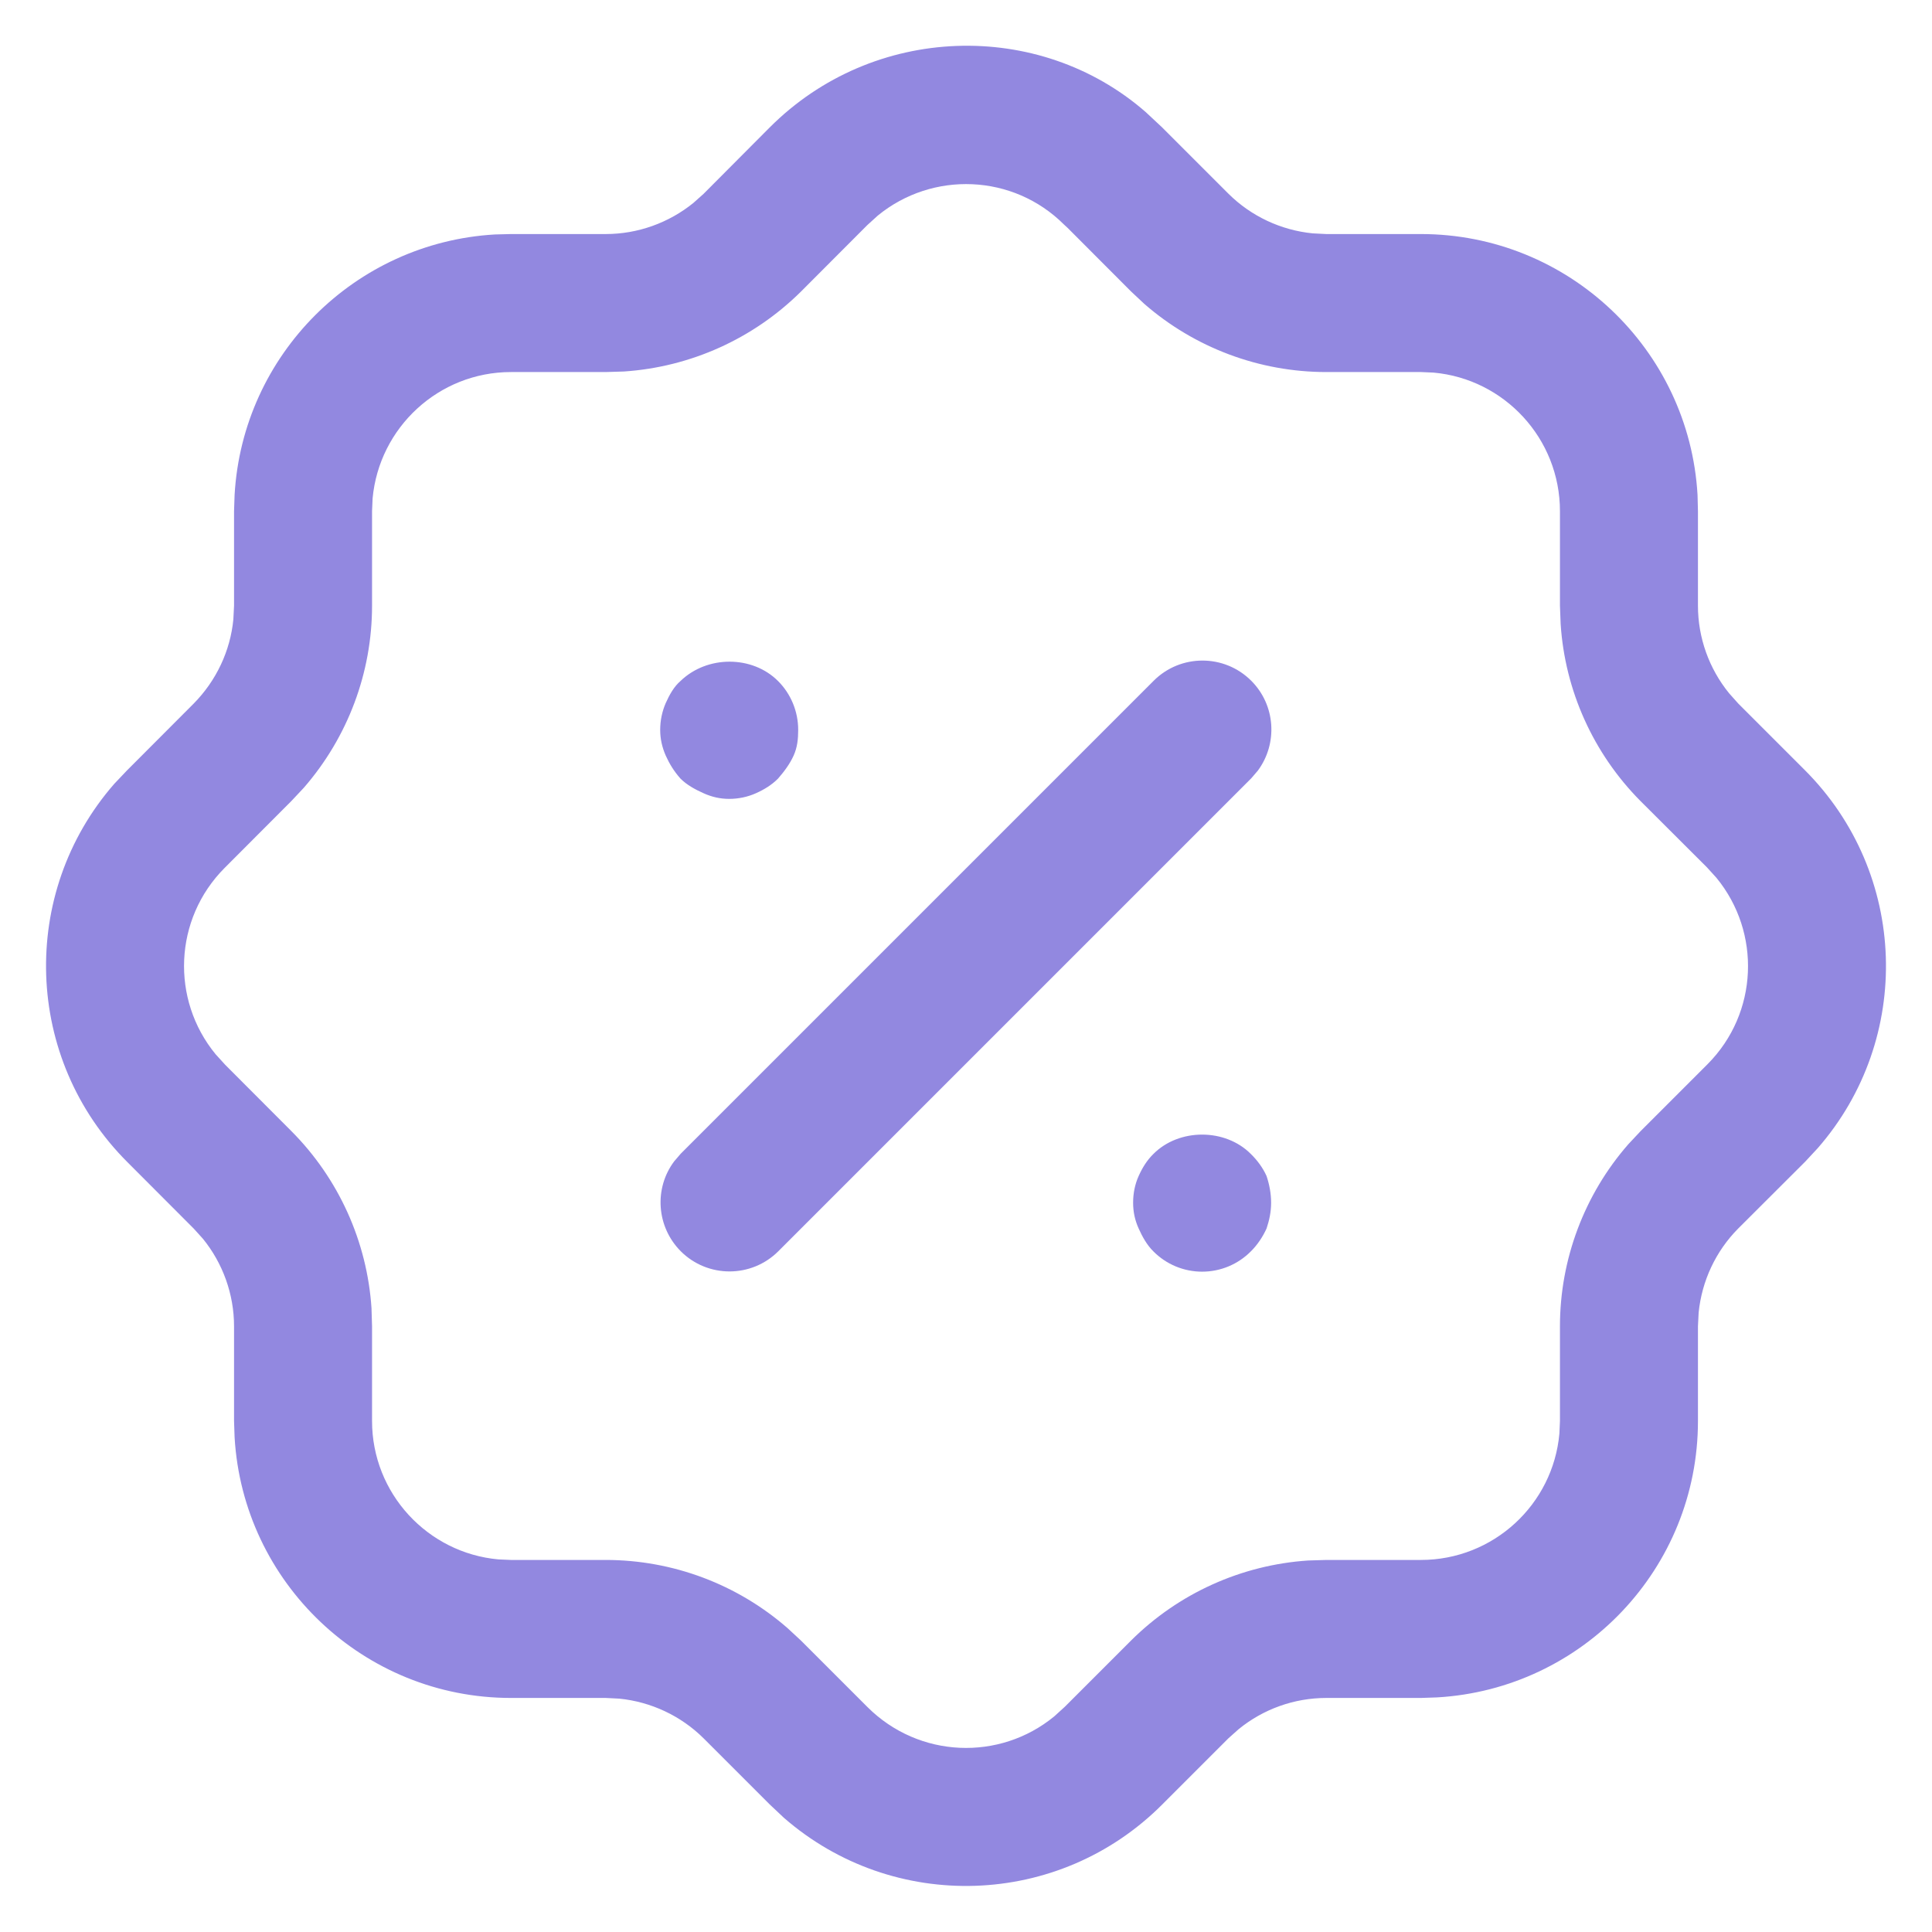 <svg width="14" height="14" viewBox="0 0 14 14" fill="none" xmlns="http://www.w3.org/2000/svg">
<path d="M8.301 0.811L8.422 0.924L8.902 1.404C9.066 1.567 9.282 1.668 9.512 1.691L9.611 1.696H10.296C11.365 1.696 12.24 2.532 12.301 3.586L12.304 3.704V4.389C12.304 4.622 12.385 4.846 12.53 5.024L12.596 5.098L13.075 5.577C13.829 6.328 13.863 7.529 13.172 8.32L13.082 8.417L12.596 8.902C12.433 9.066 12.332 9.282 12.309 9.512L12.304 9.611V10.297C12.304 11.366 11.468 12.239 10.414 12.3L10.296 12.304H9.611C9.378 12.304 9.154 12.385 8.976 12.53L8.902 12.596L8.424 13.074C7.673 13.829 6.472 13.863 5.68 13.172L5.577 13.075L5.099 12.597C4.934 12.433 4.717 12.332 4.488 12.309L4.389 12.304H3.703C2.635 12.304 1.761 11.468 1.7 10.415L1.696 10.297V9.611C1.696 9.379 1.615 9.154 1.47 8.976L1.404 8.903L0.926 8.424C0.171 7.673 0.137 6.471 0.828 5.68L0.919 5.584L1.403 5.099C1.567 4.933 1.669 4.717 1.691 4.488L1.696 4.389V3.704L1.7 3.586C1.758 2.571 2.571 1.758 3.586 1.699L3.703 1.696H4.389C4.622 1.696 4.846 1.615 5.024 1.471L5.098 1.405L5.576 0.925C6.327 0.171 7.529 0.138 8.301 0.811ZM6.361 1.562L6.285 1.631L5.804 2.113C5.459 2.455 5.003 2.66 4.521 2.692L4.389 2.696H3.703C3.178 2.696 2.747 3.099 2.7 3.612L2.696 3.704V4.389C2.696 4.875 2.52 5.342 2.202 5.708L2.111 5.805L1.627 6.29C1.259 6.66 1.237 7.243 1.562 7.639L1.632 7.716L2.111 8.196C2.454 8.54 2.66 8.997 2.692 9.479L2.696 9.611V10.297C2.696 10.822 3.099 11.254 3.612 11.3L3.703 11.304H4.389C4.875 11.304 5.343 11.48 5.708 11.799L5.805 11.889L6.287 12.371C6.659 12.741 7.243 12.763 7.639 12.438L7.716 12.368L8.196 11.888C8.541 11.545 8.997 11.34 9.479 11.308L9.611 11.304H10.296C10.822 11.304 11.254 10.902 11.3 10.388L11.304 10.297V9.611C11.304 9.125 11.481 8.656 11.799 8.292L11.889 8.196L12.374 7.711C12.742 7.341 12.763 6.757 12.438 6.361L12.369 6.285L11.887 5.804C11.545 5.459 11.34 5.003 11.309 4.521L11.304 4.389V3.704C11.304 3.178 10.901 2.746 10.388 2.7L10.296 2.696H9.611C9.125 2.696 8.657 2.52 8.292 2.202L8.195 2.111L7.737 1.652L7.71 1.627C7.341 1.259 6.757 1.238 6.361 1.562ZM9.064 8.362C9.111 8.408 9.151 8.462 9.178 8.522C9.198 8.582 9.211 8.648 9.211 8.715C9.211 8.782 9.198 8.842 9.178 8.902C9.151 8.962 9.111 9.022 9.064 9.068C8.971 9.162 8.844 9.215 8.711 9.215C8.578 9.215 8.451 9.162 8.358 9.068C8.311 9.022 8.278 8.962 8.251 8.902C8.224 8.842 8.211 8.782 8.211 8.715C8.211 8.648 8.224 8.582 8.251 8.522C8.278 8.462 8.311 8.408 8.358 8.362C8.544 8.175 8.878 8.175 9.064 8.362ZM9.067 4.933C9.244 5.11 9.26 5.388 9.115 5.584L9.067 5.64L5.64 9.067C5.445 9.262 5.128 9.262 4.933 9.067C4.756 8.889 4.739 8.611 4.885 8.416L4.933 8.36L8.36 4.933C8.555 4.738 8.872 4.738 9.067 4.933ZM5.638 4.935C5.731 5.028 5.784 5.155 5.784 5.289C5.784 5.355 5.778 5.415 5.751 5.475C5.724 5.535 5.684 5.589 5.638 5.642C5.591 5.689 5.538 5.721 5.478 5.748C5.418 5.775 5.351 5.789 5.284 5.789C5.218 5.789 5.158 5.775 5.098 5.748C5.038 5.721 4.978 5.689 4.931 5.642C4.884 5.589 4.851 5.535 4.824 5.475C4.798 5.415 4.784 5.355 4.784 5.289C4.784 5.221 4.798 5.155 4.824 5.095C4.851 5.035 4.884 4.975 4.931 4.935C5.124 4.748 5.451 4.748 5.638 4.935Z" fill="#9288E0"/>
</svg>